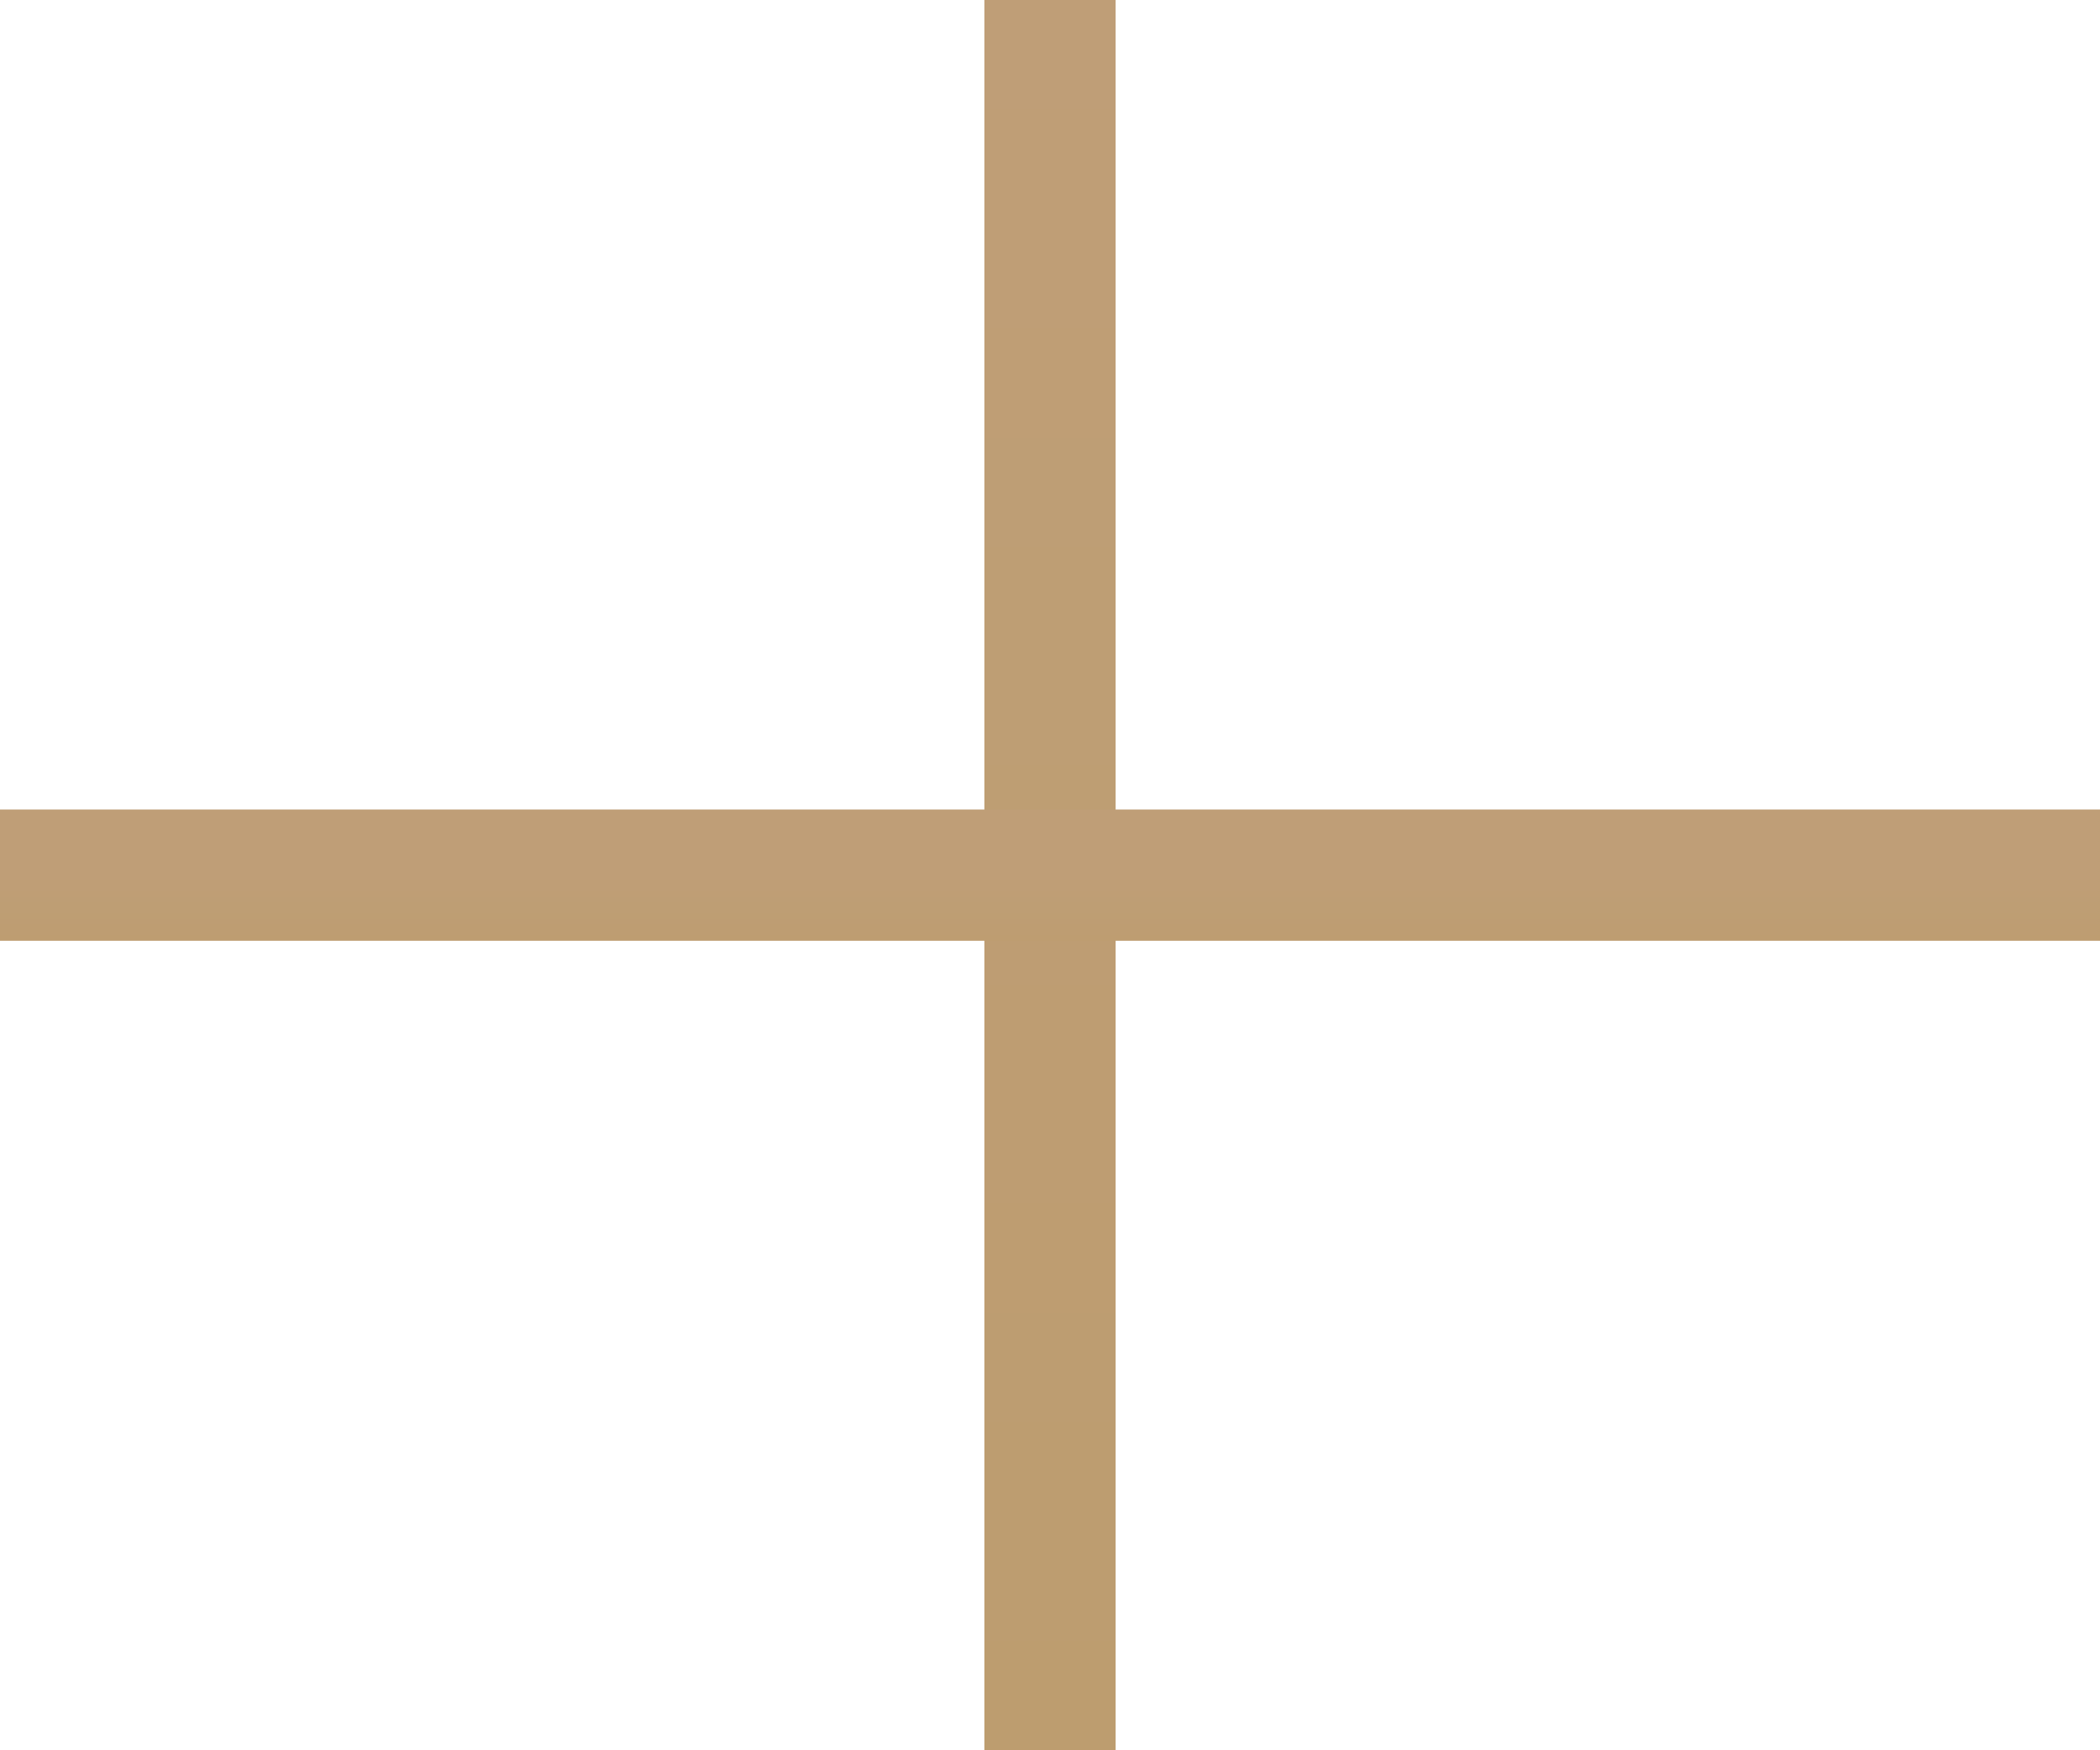 <svg width="24" height="20" viewBox="0 0 24 20" fill="none" xmlns="http://www.w3.org/2000/svg">
<path d="M12 0V20" stroke="url(#paint0_linear_1_13711)" stroke-width="1.5" stroke-linejoin="round"/>
<path d="M0 10H24" stroke="url(#paint1_linear_1_13711)" stroke-width="1.5" stroke-linejoin="round"/>
<defs>
<linearGradient id="paint0_linear_1_13711" x1="12.5" y1="0" x2="12.5" y2="20" gradientUnits="userSpaceOnUse">
<stop stop-color="#BF9E77"/>
<stop offset="1" stop-color="#BD9D6F"/>
</linearGradient>
<linearGradient id="paint1_linear_1_13711" x1="12" y1="10" x2="12" y2="10.999" gradientUnits="userSpaceOnUse">
<stop stop-color="#BF9E77"/>
<stop offset="1" stop-color="#BD9D6F"/>
</linearGradient>
</defs>
</svg>
